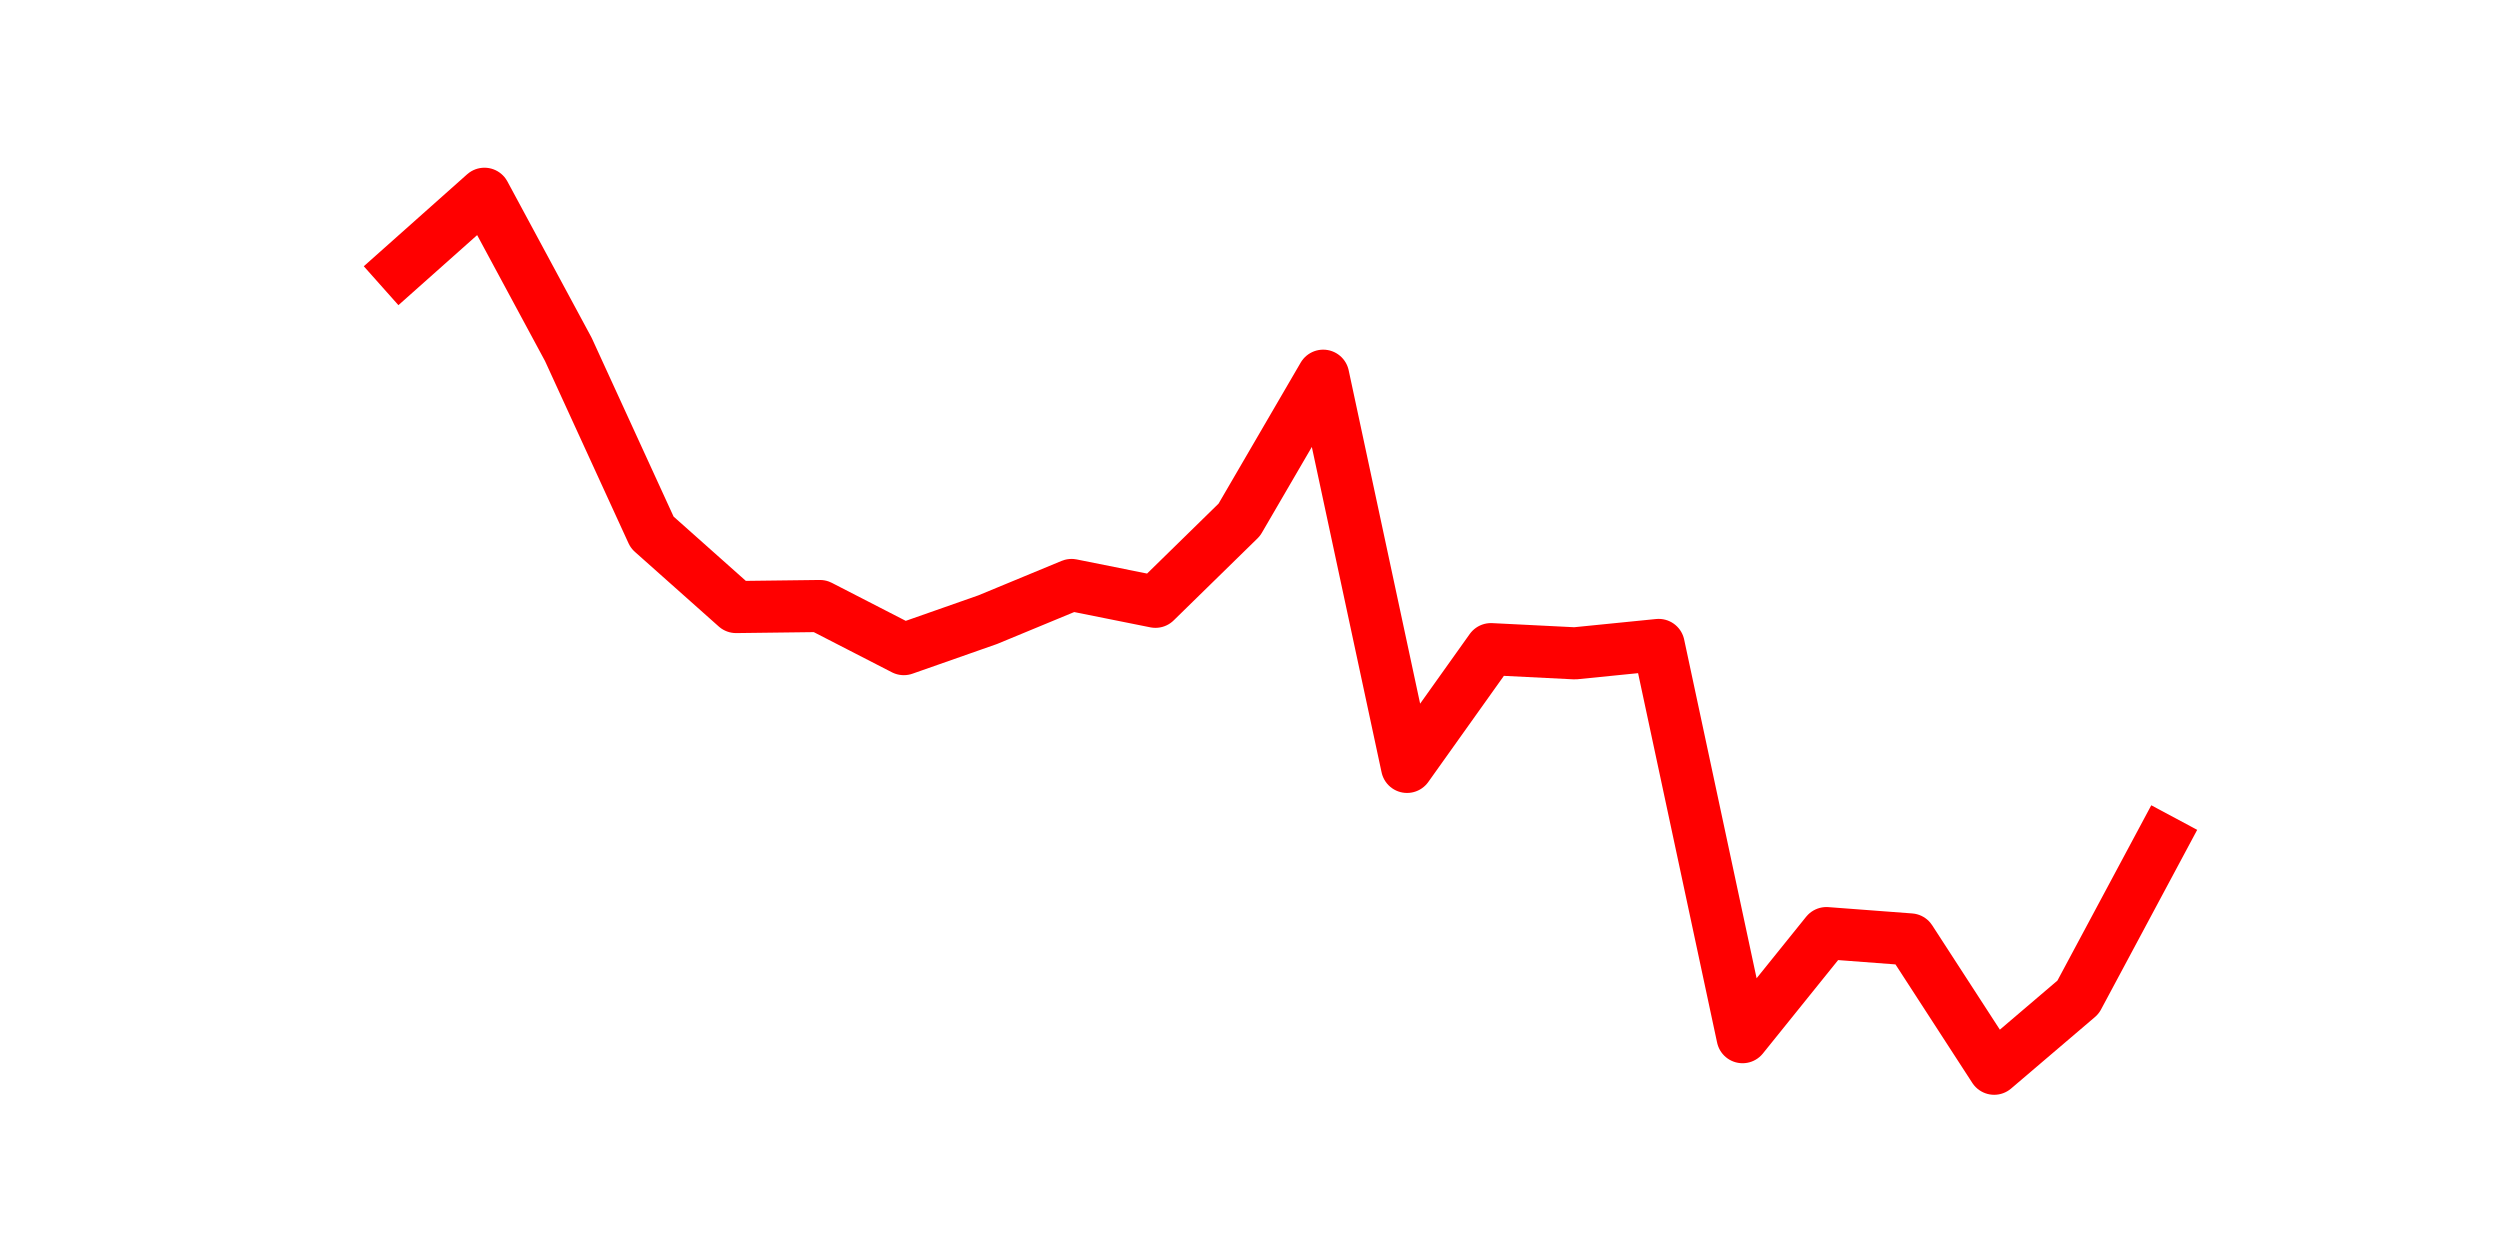 <?xml version="1.0" encoding="utf-8" standalone="no"?>
<!DOCTYPE svg PUBLIC "-//W3C//DTD SVG 1.1//EN"
  "http://www.w3.org/Graphics/SVG/1.1/DTD/svg11.dtd">
<svg height="36pt" version="1.1" viewBox="0 0 72 36" width="72pt" xmlns="http://www.w3.org/2000/svg" xmlns:xlink="http://www.w3.org/1999/xlink">
 <defs>
  <style type="text/css">*{stroke-linecap:butt;stroke-linejoin:round;}</style>
 </defs>
 <g id="figure_1">
  <g id="patch_1">
   <path d="M 0 36 
L 72 36 
L 72 0 
L 0 0 
z
" style="fill:none;"/>
  </g>
  <g id="axes_1">
   <g id="line2d_1">
    <path clip-path="url(#p8d6cc1152e)" d="M 11.536 7.73 
L 13.952 5.58 
L 16.368 10.063 
L 18.783 15.333 
L 21.199 17.483 
L 23.614 17.453 
L 26.03 18.695 
L 28.445 17.847 
L 30.861 16.847 
L 33.277 17.332 
L 35.692 14.969 
L 38.108 10.82 
L 40.523 22.087 
L 42.939 18.695 
L 45.355 18.816 
L 47.77 18.574 
L 50.186 29.871 
L 52.601 26.873 
L 55.017 27.055 
L 57.432 30.78 
L 59.848 28.72 
L 62.264 24.207 
" style="fill:none;stroke:#ff0000;stroke-linecap:square;stroke-width:1.5;"/>
   </g>
  </g>
 </g>
 <defs>
  <clipPath id="p8d6cc1152e">
   <rect height="27.72" width="55.8" x="9" y="4.32"/>
  </clipPath>
 </defs>
</svg>
